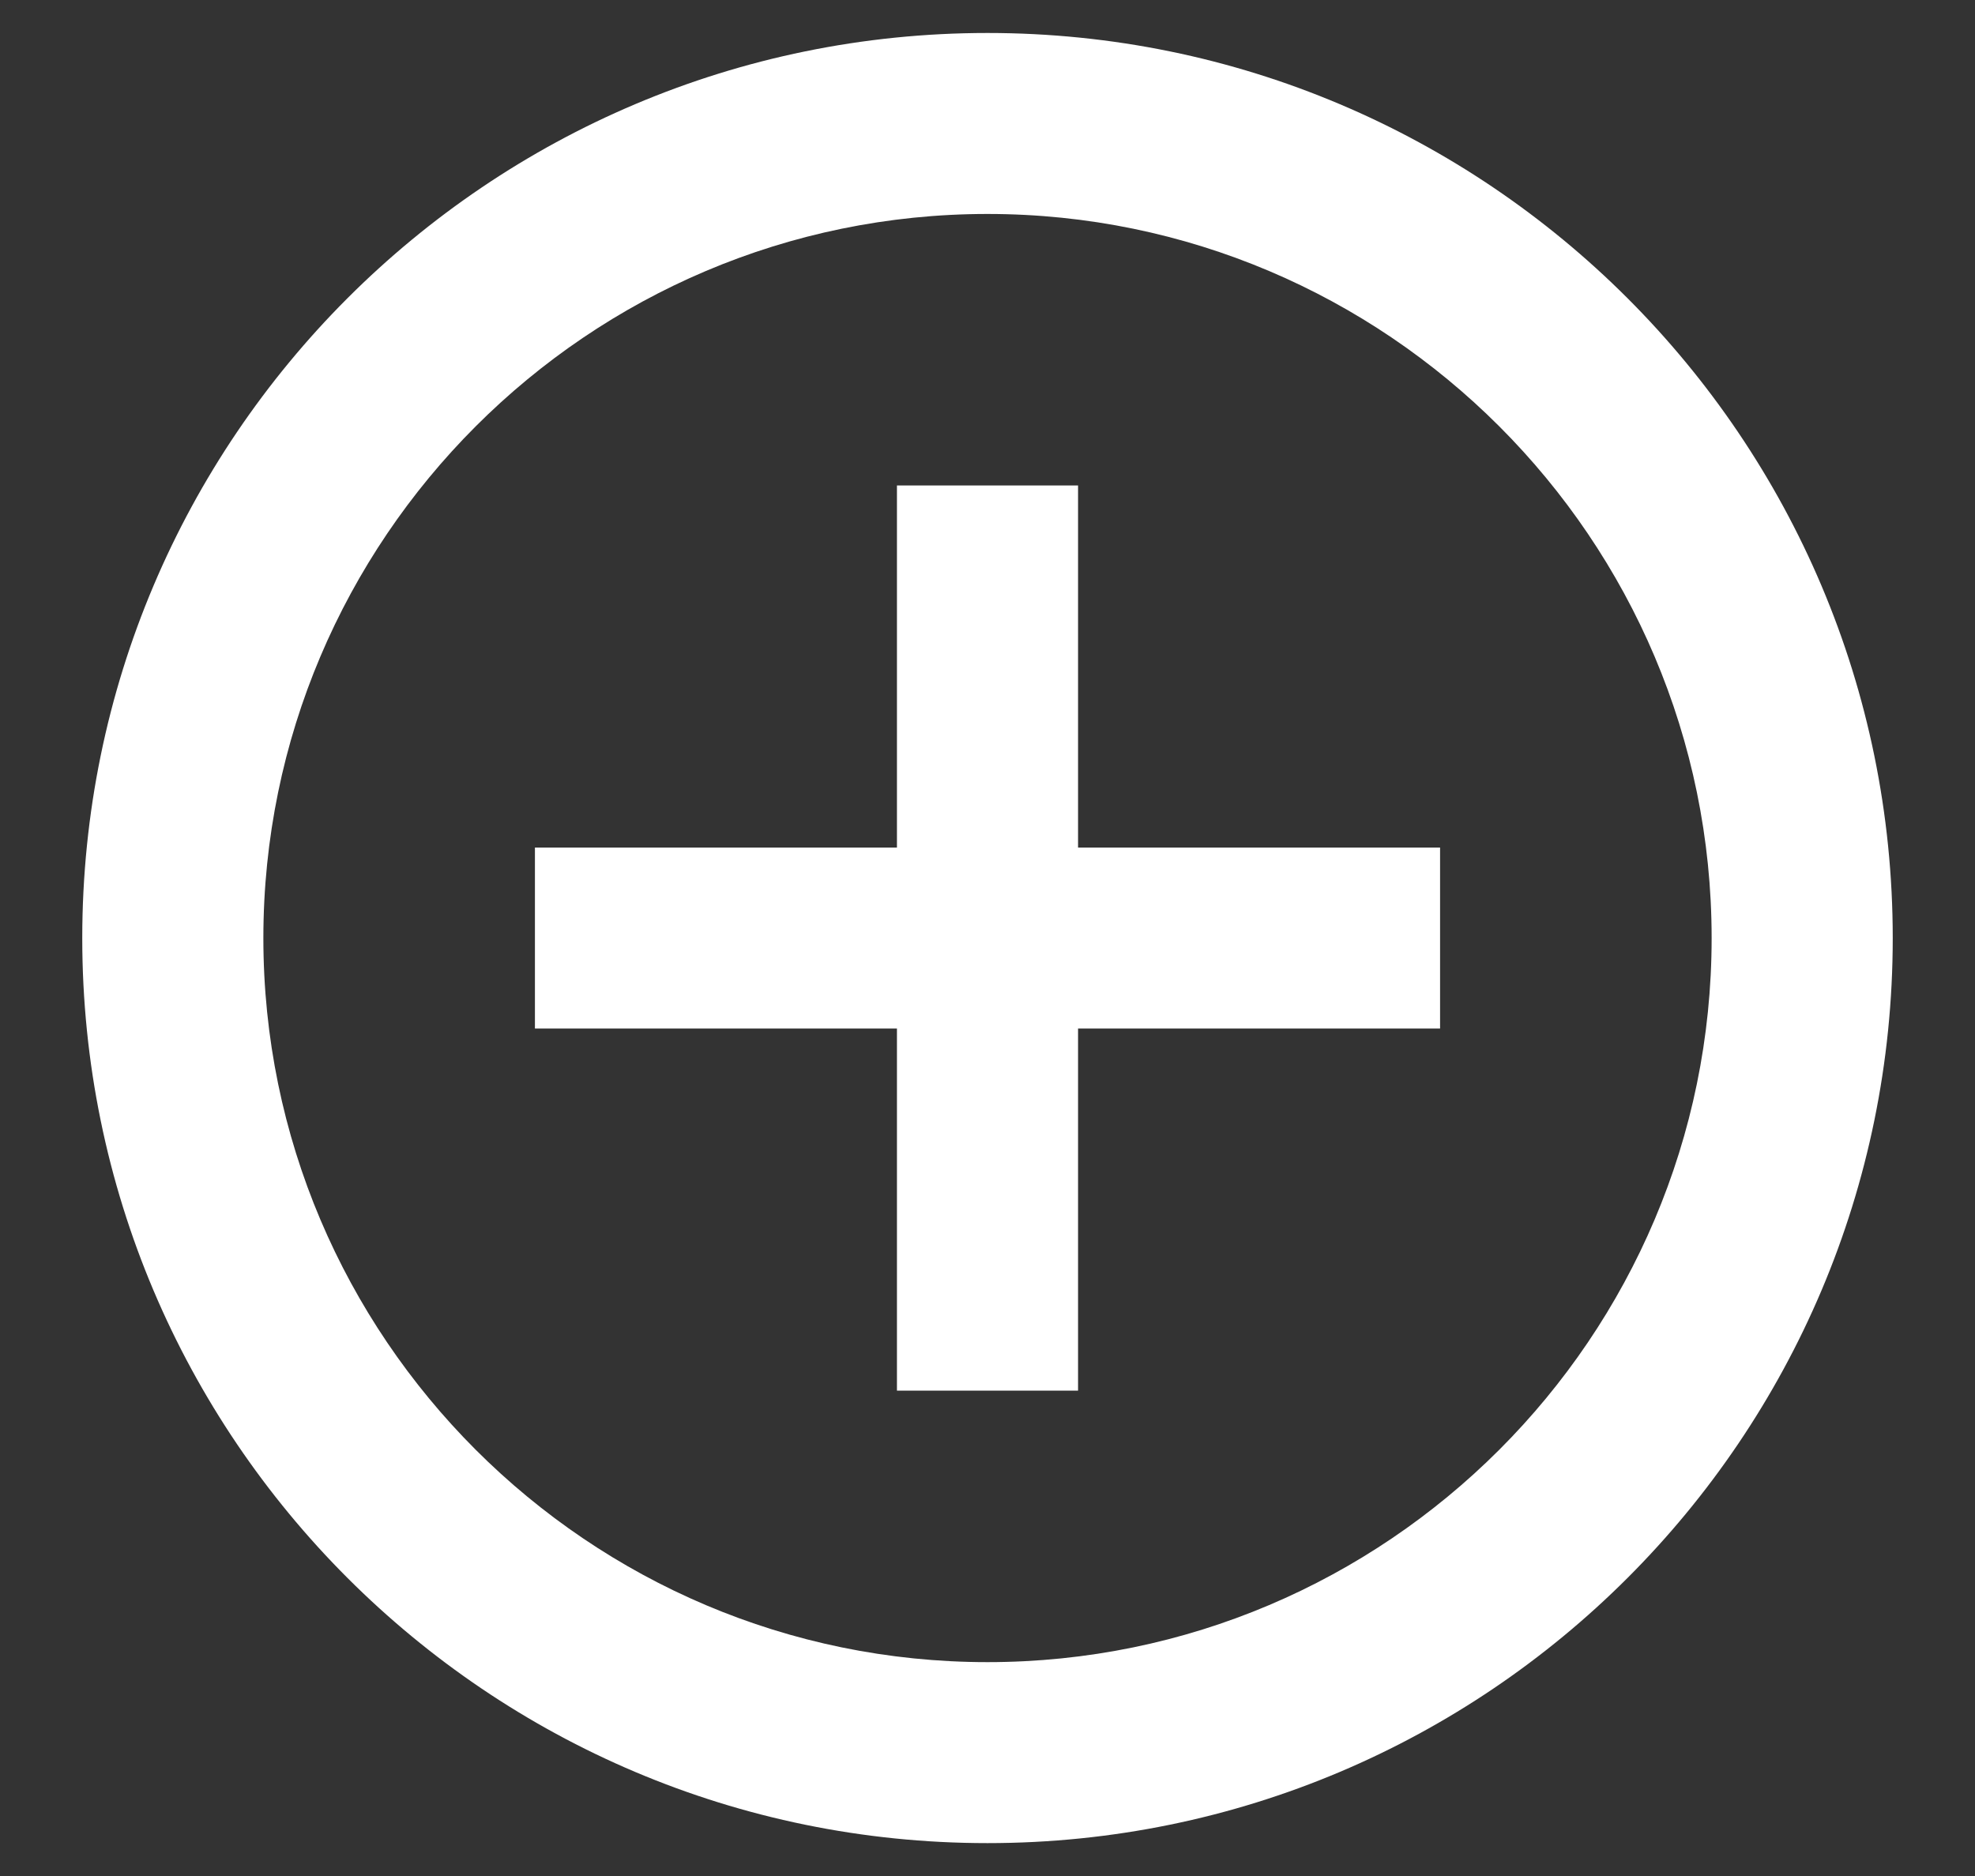 <svg width="20" height="19" viewBox="0 0 20 19" fill="none" xmlns="http://www.w3.org/2000/svg">
<rect x="0" y="0" width="20" height="19" fill="#333333" stroke="none"/>
<path fill-rule="evenodd" clip-rule="evenodd" d="M10 0.334C4.94 0.334 0.833 4.441 0.833 9.501C0.833 14.561 4.94 18.667 10 18.667C15.06 18.667 19.167 14.561 19.167 9.501C19.167 4.441 15.06 0.334 10 0.334ZM9.083 4.917V8.584H5.417V10.417H9.083V14.084H10.917V10.417H14.583V8.584H10.917V4.917H9.083ZM2.667 9.501C2.667 13.543 5.957 16.834 10 16.834C14.042 16.834 17.333 13.543 17.333 9.501C17.333 5.458 14.042 2.167 10 2.167C5.957 2.167 2.667 5.458 2.667 9.501Z" fill="white"/>
</svg>
